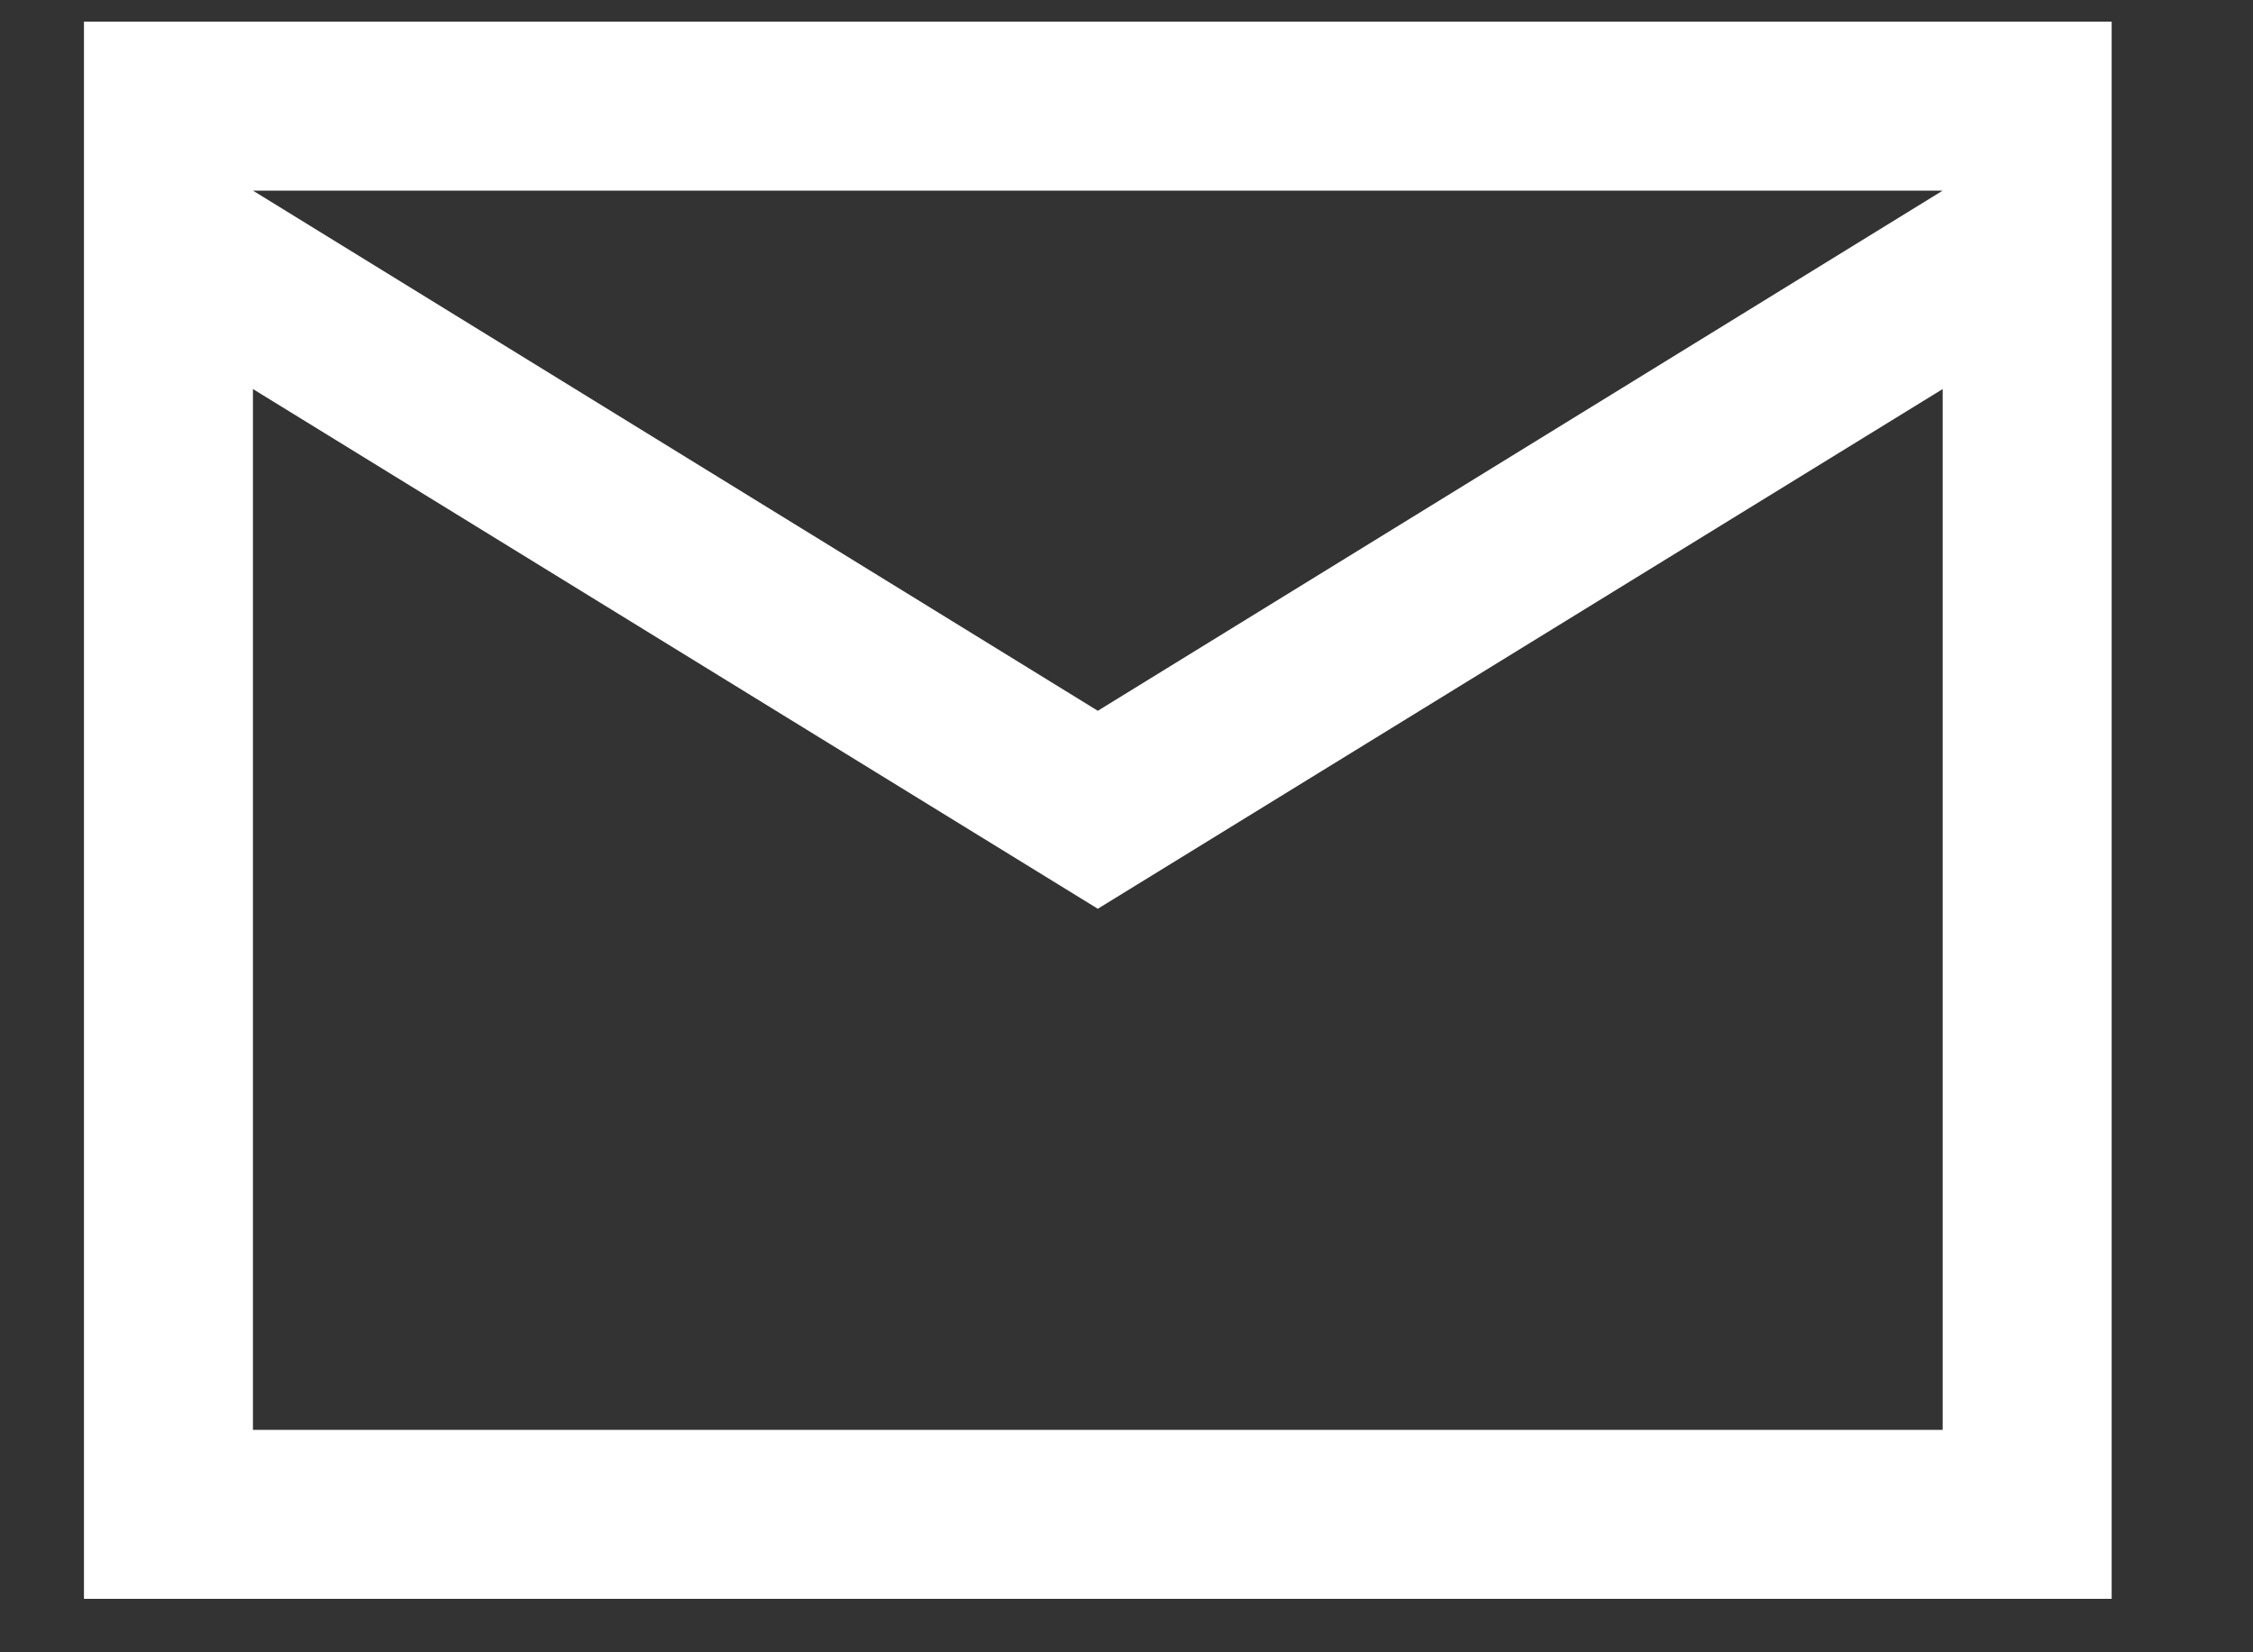 <svg width="15" height="11" viewBox="0 0 15 11" fill="none" xmlns="http://www.w3.org/2000/svg">
<rect x="0" y="0" width="15" height="11" fill="#333333" stroke="none"/>
<path fill-rule="evenodd" clip-rule="evenodd" d="M0.559 0.144H14.059V10.644H0.559V0.144ZM1.684 1.269L7.309 4.732L12.934 1.269H1.684ZM1.684 2.59V9.519H12.934V2.59L7.309 6.05L1.684 2.59Z" fill="white"/>
</svg>
